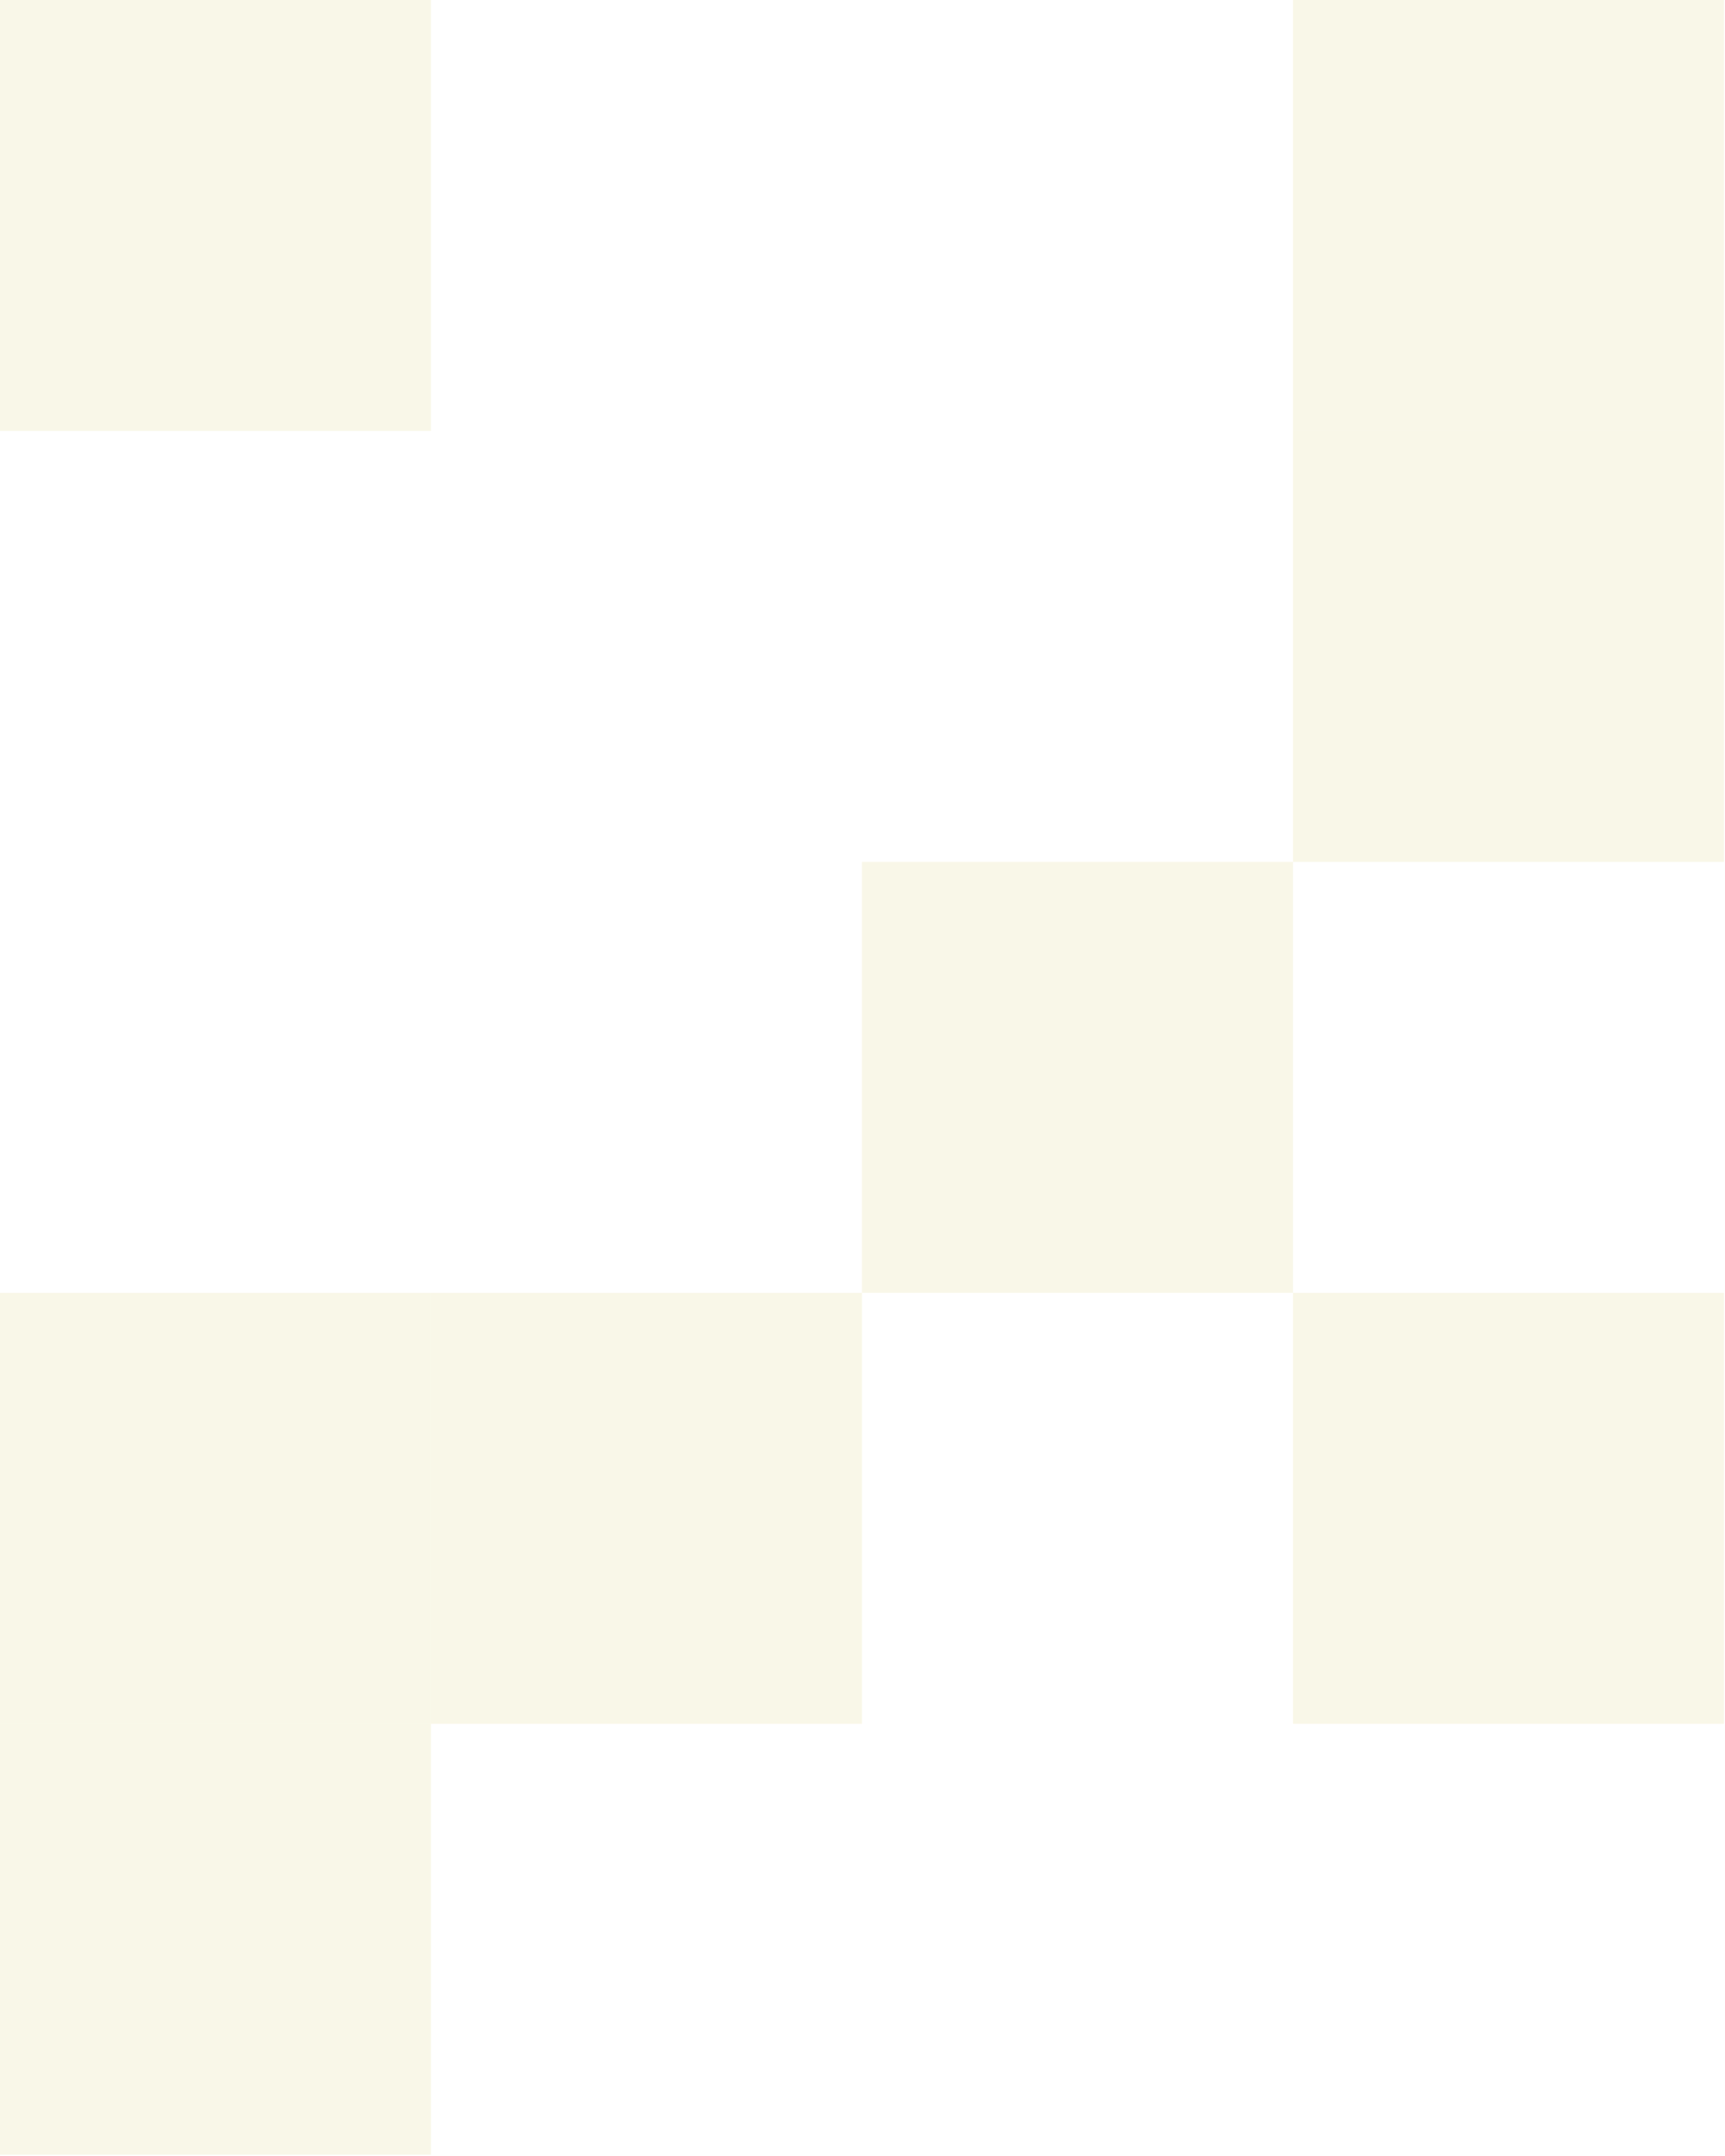 <svg width="320" height="400" fill="none" xmlns="http://www.w3.org/2000/svg"><g opacity=".1" fill="#C3B214"><path d="M0 319.81h79.952v79.953H0V319.81zM159.904 159.906h79.953v79.952h-79.953v-79.952zM79.952 239.858h79.952v79.952H79.952v-79.952zM239.857 79.954h79.952v79.952h-79.952V79.954z"/></g><g opacity=".1"><path d="M0 239.857h79.952v79.952H0v-79.952z" fill="url(#a)"/><path d="M239.857 0h79.952v79.952h-79.952V0z" fill="url(#b)"/><path d="M319.809 239.857h-79.952v79.952h79.952v-79.952z" fill="url(#c)"/><path d="M79.952 0H0v79.952h79.952V0z" fill="url(#d)"/></g><defs><linearGradient id="a" x1="159.904" y1="0" x2="159.904" y2="319.809" gradientUnits="userSpaceOnUse"><stop stop-color="#C3B214"/><stop offset="1" stop-color="#C3B214"/></linearGradient><linearGradient id="b" x1="159.904" y1="0" x2="159.904" y2="319.809" gradientUnits="userSpaceOnUse"><stop stop-color="#C3B214"/><stop offset="1" stop-color="#C3B214"/></linearGradient><linearGradient id="c" x1="159.904" y1="0" x2="159.904" y2="319.809" gradientUnits="userSpaceOnUse"><stop stop-color="#C3B214"/><stop offset="1" stop-color="#C3B214"/></linearGradient><linearGradient id="d" x1="159.904" y1="0" x2="159.904" y2="319.809" gradientUnits="userSpaceOnUse"><stop stop-color="#C3B214"/><stop offset="1" stop-color="#C3B214"/></linearGradient></defs></svg>